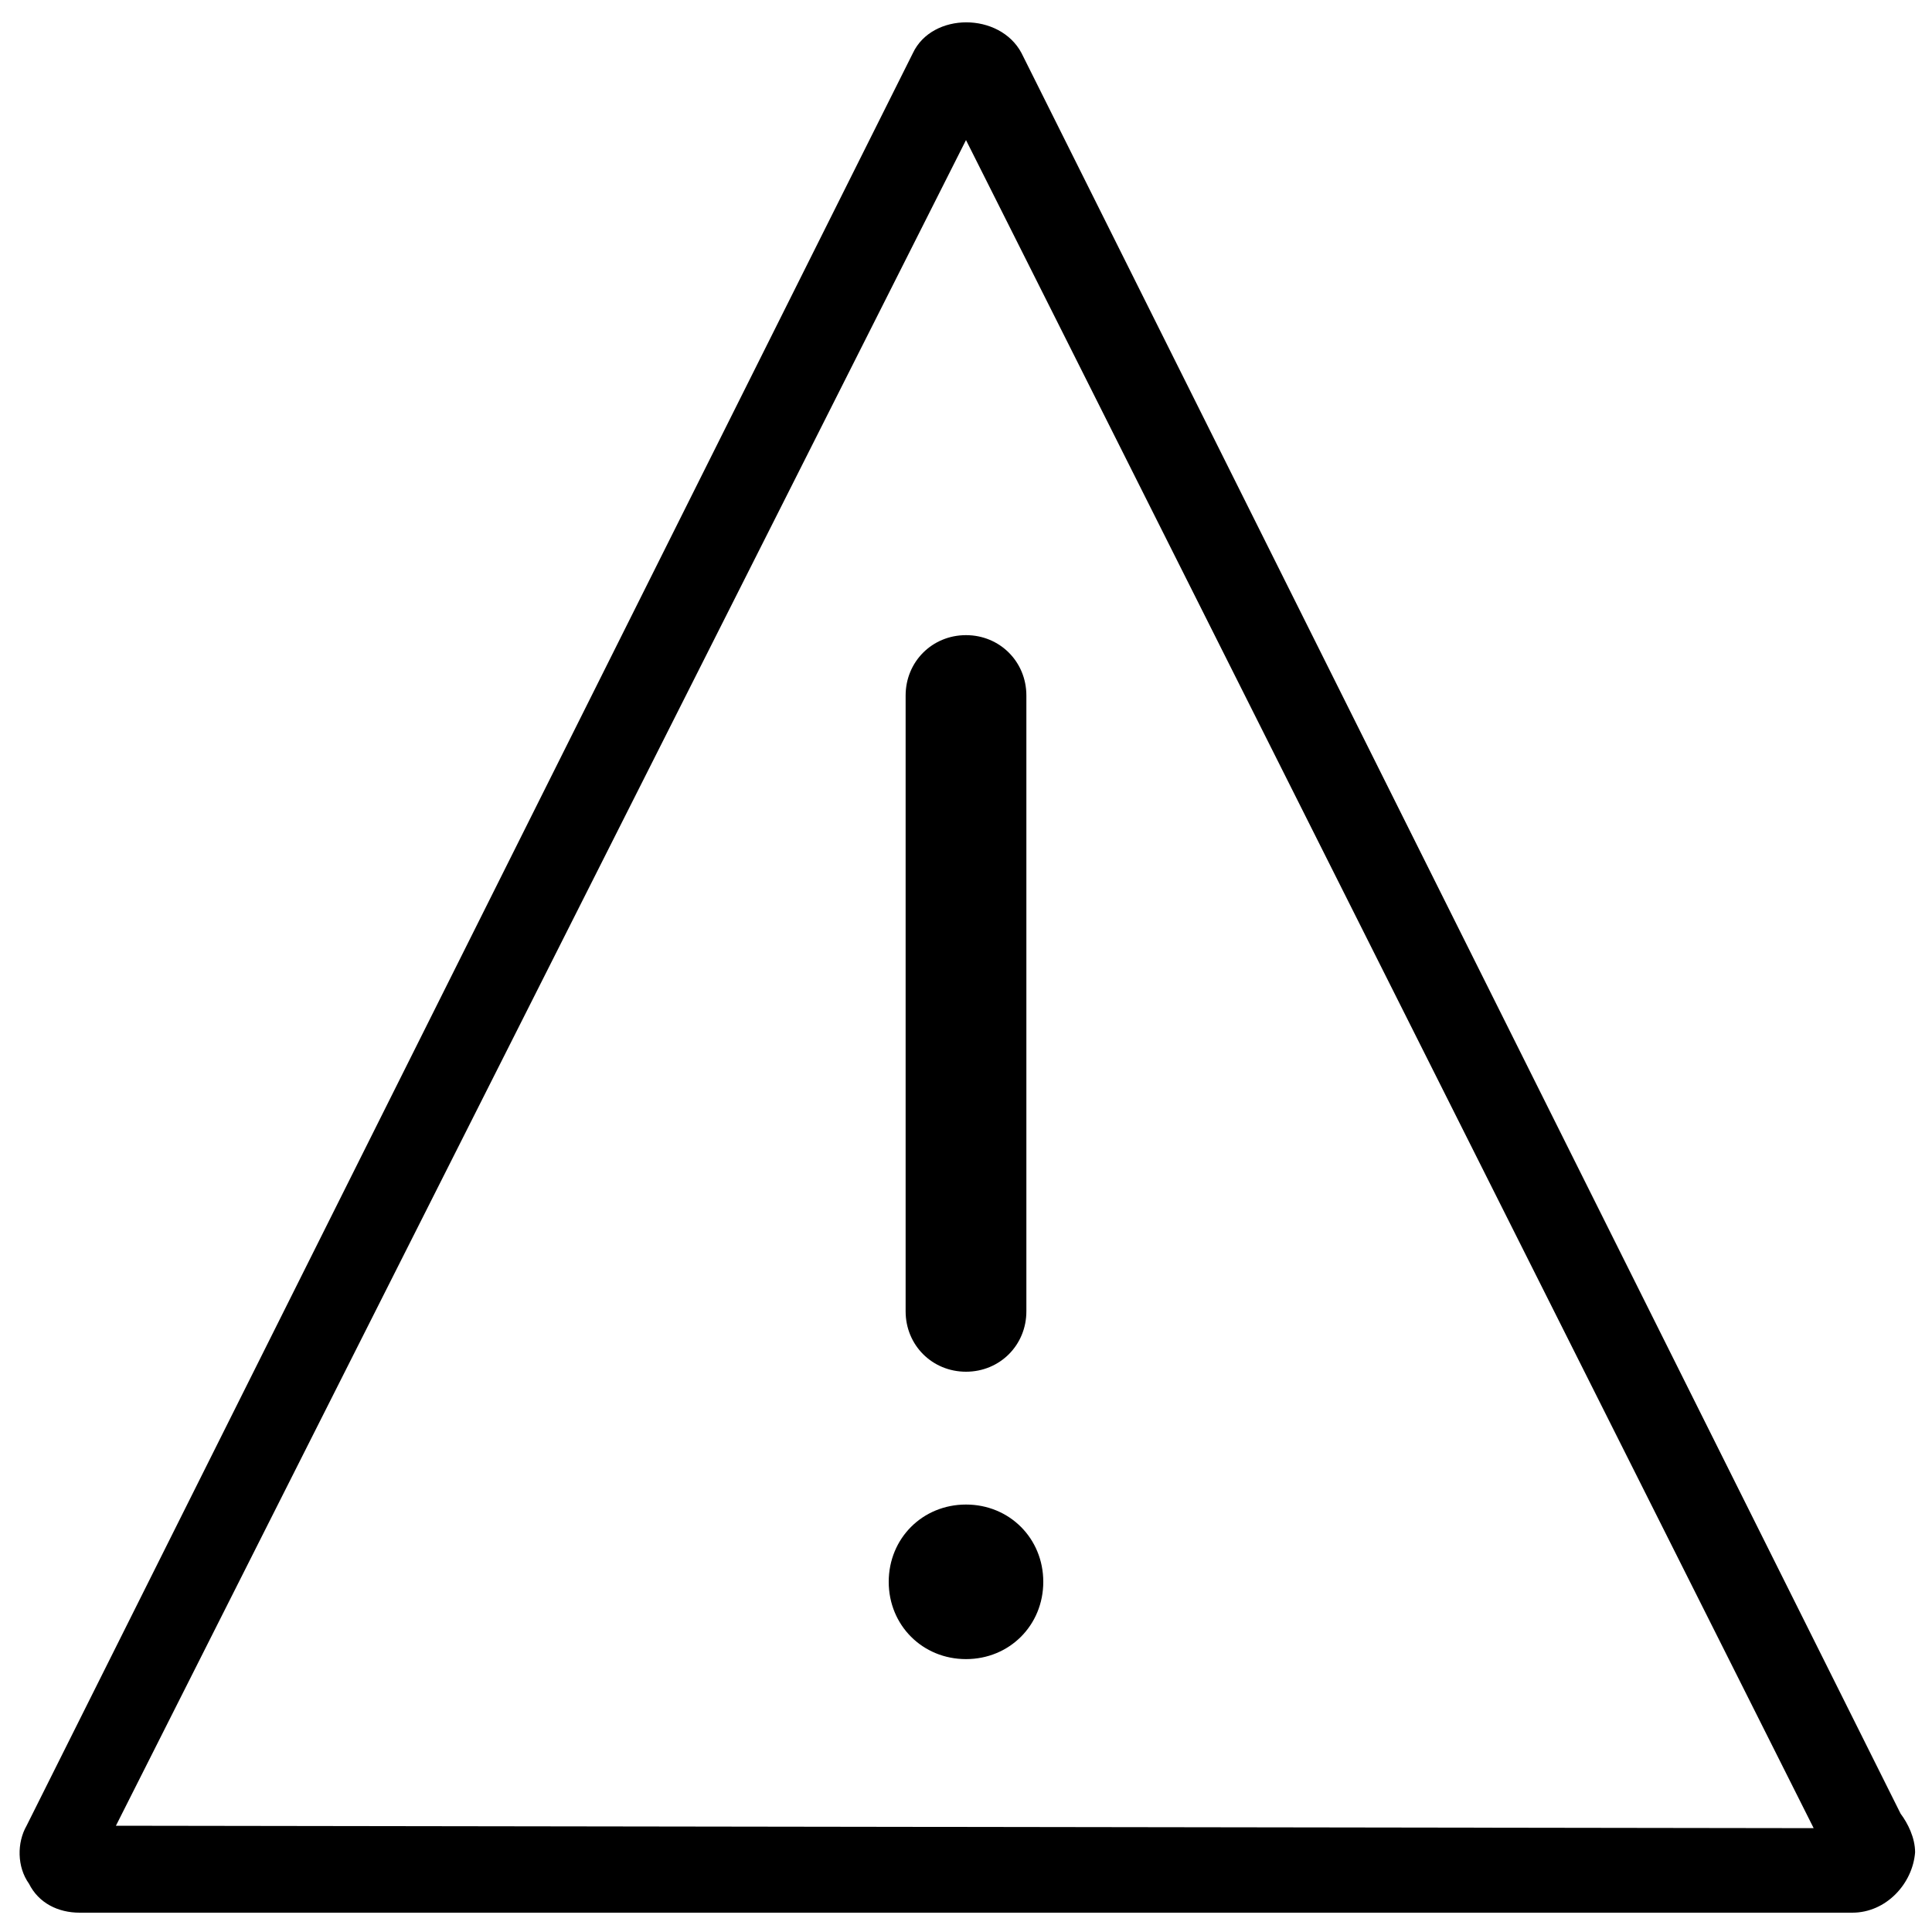 <?xml version="1.0" encoding="utf-8"?>
<!-- Generator: Adobe Illustrator 22.0.1, SVG Export Plug-In . SVG Version: 6.00 Build 0)  -->
<svg version="1.1" id="Camada_1" xmlns="http://www.w3.org/2000/svg" xmlns:xlink="http://www.w3.org/1999/xlink" x="0px" y="0px"
	 viewBox="0 0 80 80" style="enable-background:new 0 0 80 80;" xml:space="preserve">
<path d="M40,56.8c-1.4,0-2.5-1.1-2.5-2.5V28.8c0-1.4,1.1-2.5,2.5-2.5s2.5,1.1,2.5,2.5v25.5C42.5,55.7,41.4,56.8,40,56.8z"/>
<path d="M40,62.3c-1.8,0-3.2,1.4-3.2,3.2c0,1.8,1.4,3.2,3.2,3.2c1.8,0,3.2-1.4,3.2-3.2C43.2,63.7,41.8,62.3,40,62.3
	C40,62.3,40,62.3,40,62.3z"/>
<path d="M76.7,79.2C76.7,79.2,76.7,79.2,76.7,79.2H3.3c-0.9,0-1.7-0.4-2.1-1.2c-0.5-0.7-0.5-1.7-0.1-2.4L37.8,2.2
	c0.8-1.7,3.6-1.7,4.5,0l36.4,72.9c0.3,0.4,0.6,1,0.6,1.6C79.2,78,78.1,79.2,76.7,79.2L76.7,79.2z M4.8,75.6l70.3,0.1L40,5.8
	L4.8,75.6z"/>
</svg>
